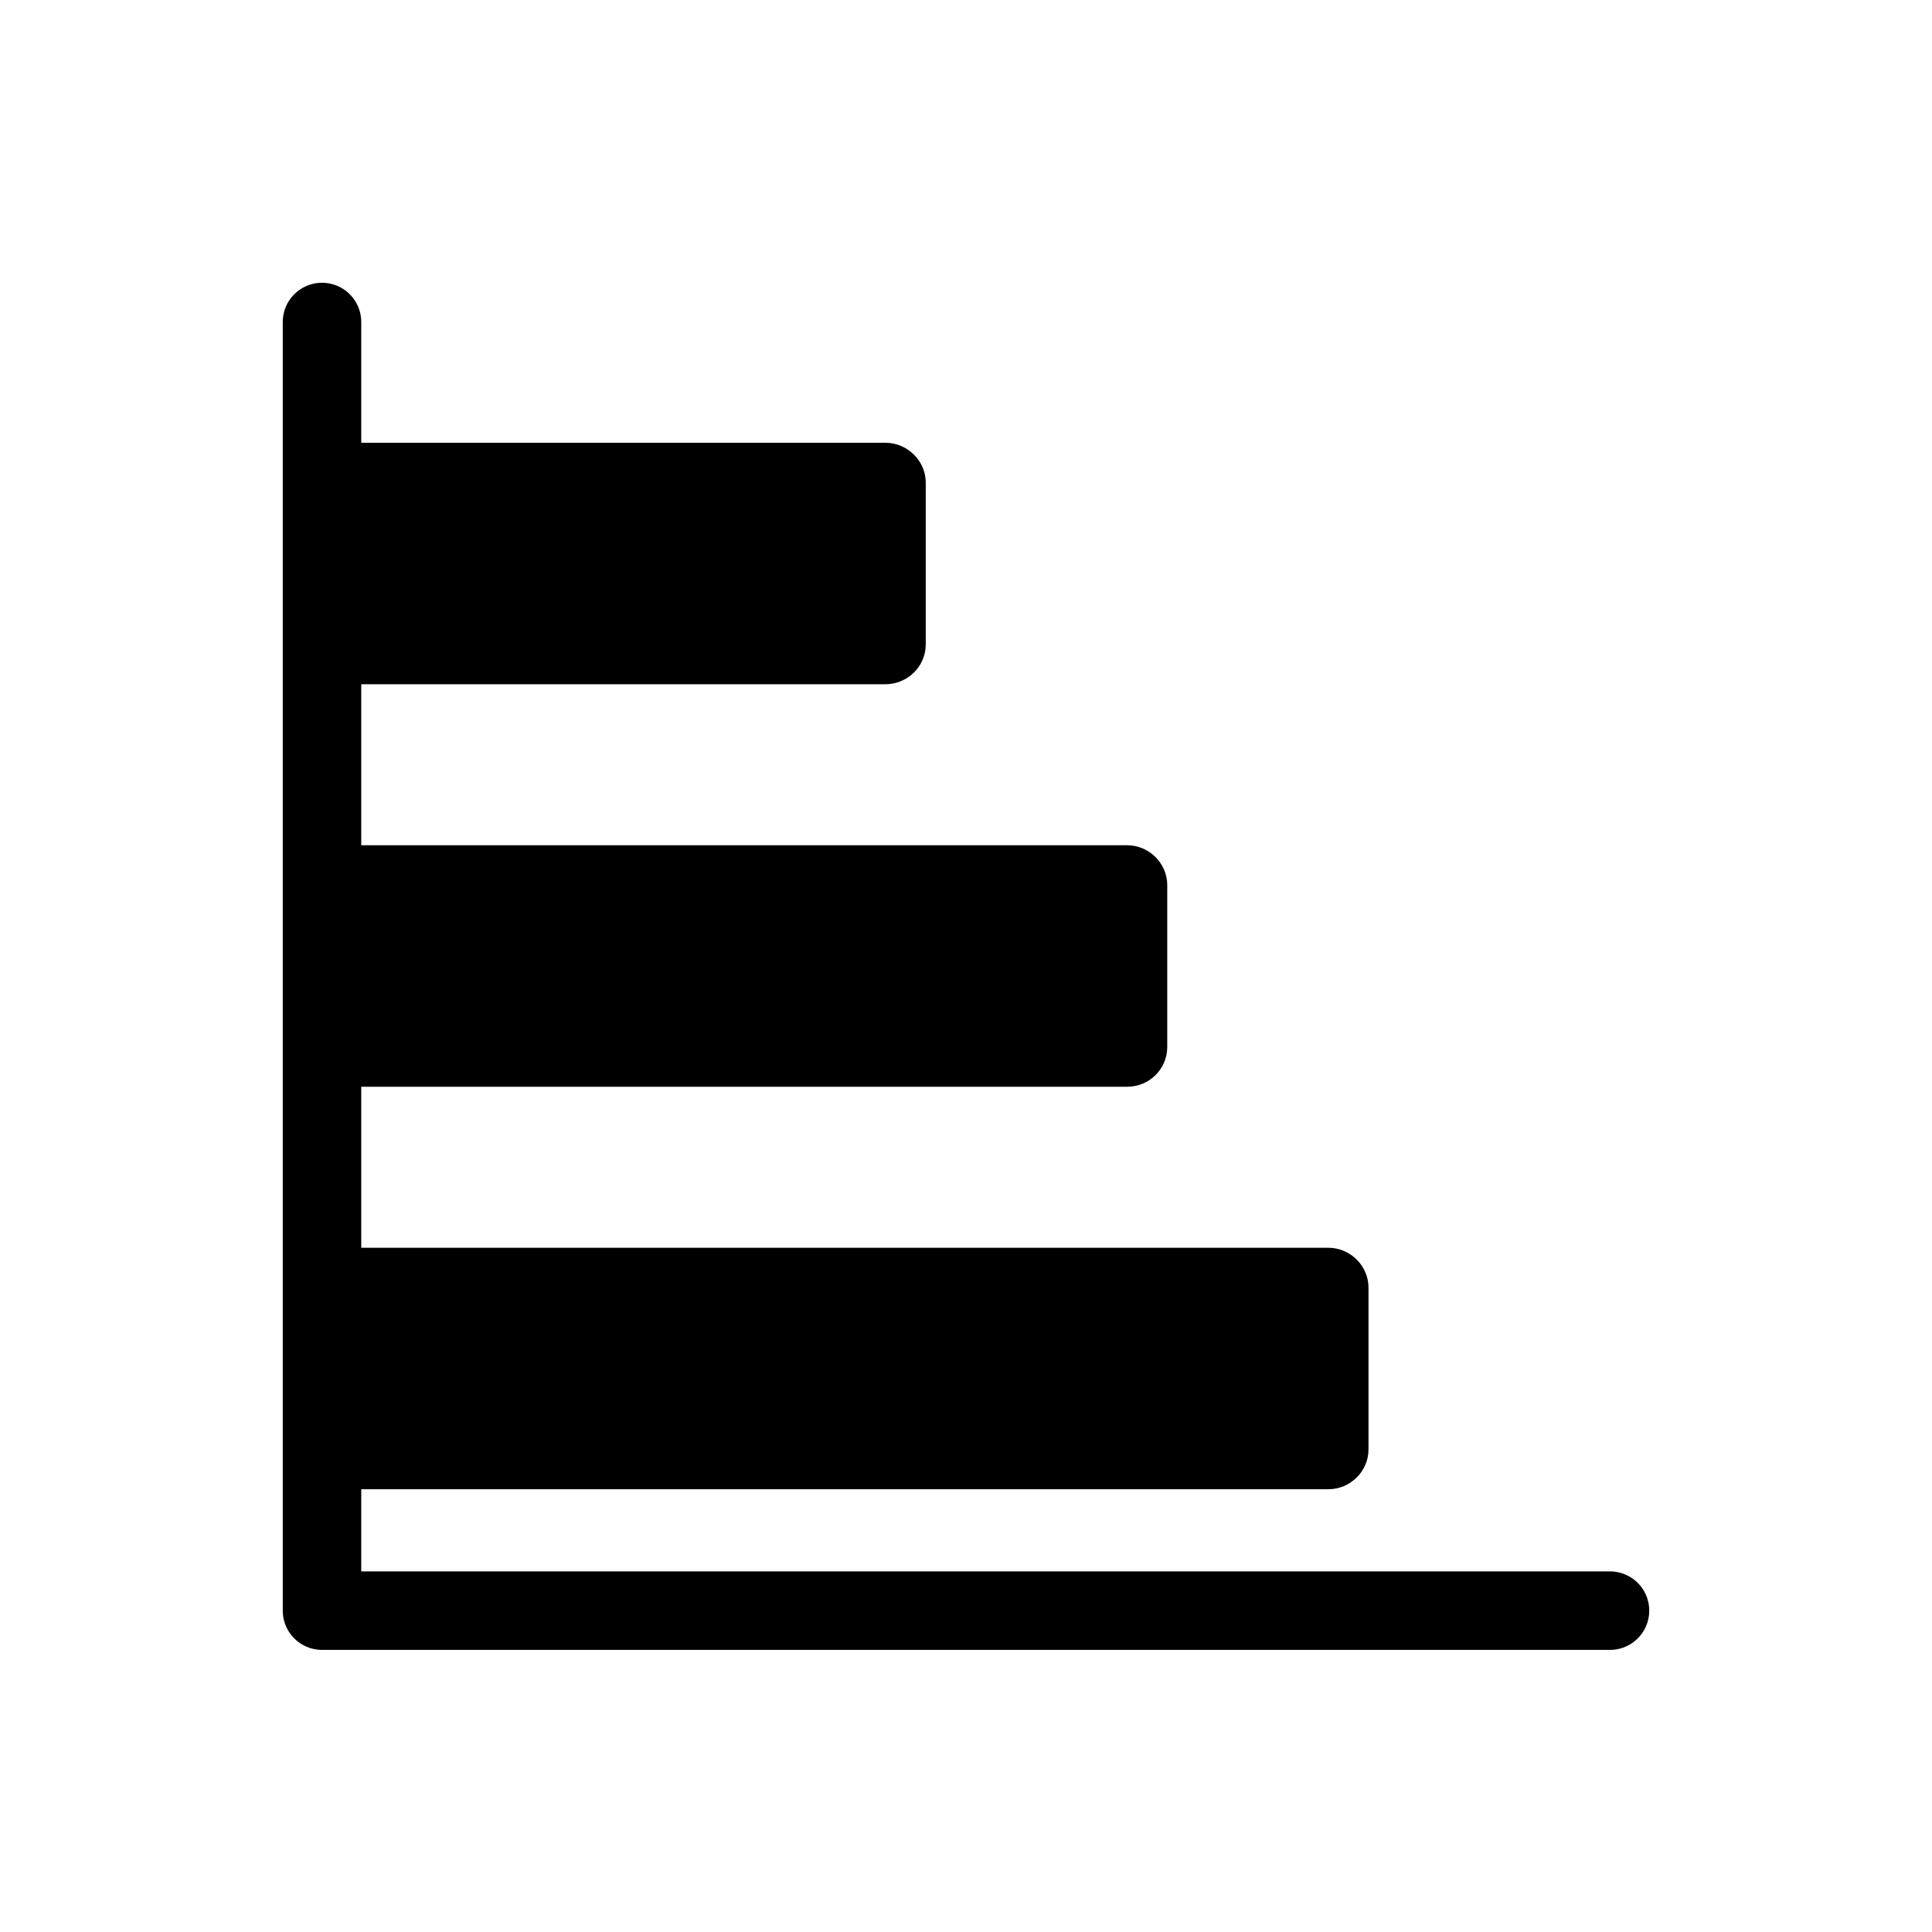 <svg xmlns="http://www.w3.org/2000/svg" width="48" height="48" viewBox="0 0 48 48">
  <g fill="none" fill-rule="evenodd">
    <polyline stroke="#000" stroke-linecap="round" stroke-linejoin="round" stroke-width="1.95" points="8 8 8 40.016 40 40.016"/>
    <path fill="#000" d="M28.001,21 C28.553,21 29,21.451 29,21.991 L29,26.009 C29,26.556 28.561,27 28.001,27 L8,27 L8,21 L28.001,21 Z M32.997,31 C33.551,31 34,31.451 34,31.991 L34,36.009 C34,36.556 33.549,37 32.997,37 L8,37 L8,31 L32.997,31 Z M21.993,11 C22.549,11 23,11.451 23,11.991 L23,16.009 C23,16.556 22.551,17 21.993,17 L8,17 L8,11 L21.993,11 Z"/>
  </g>
</svg>
